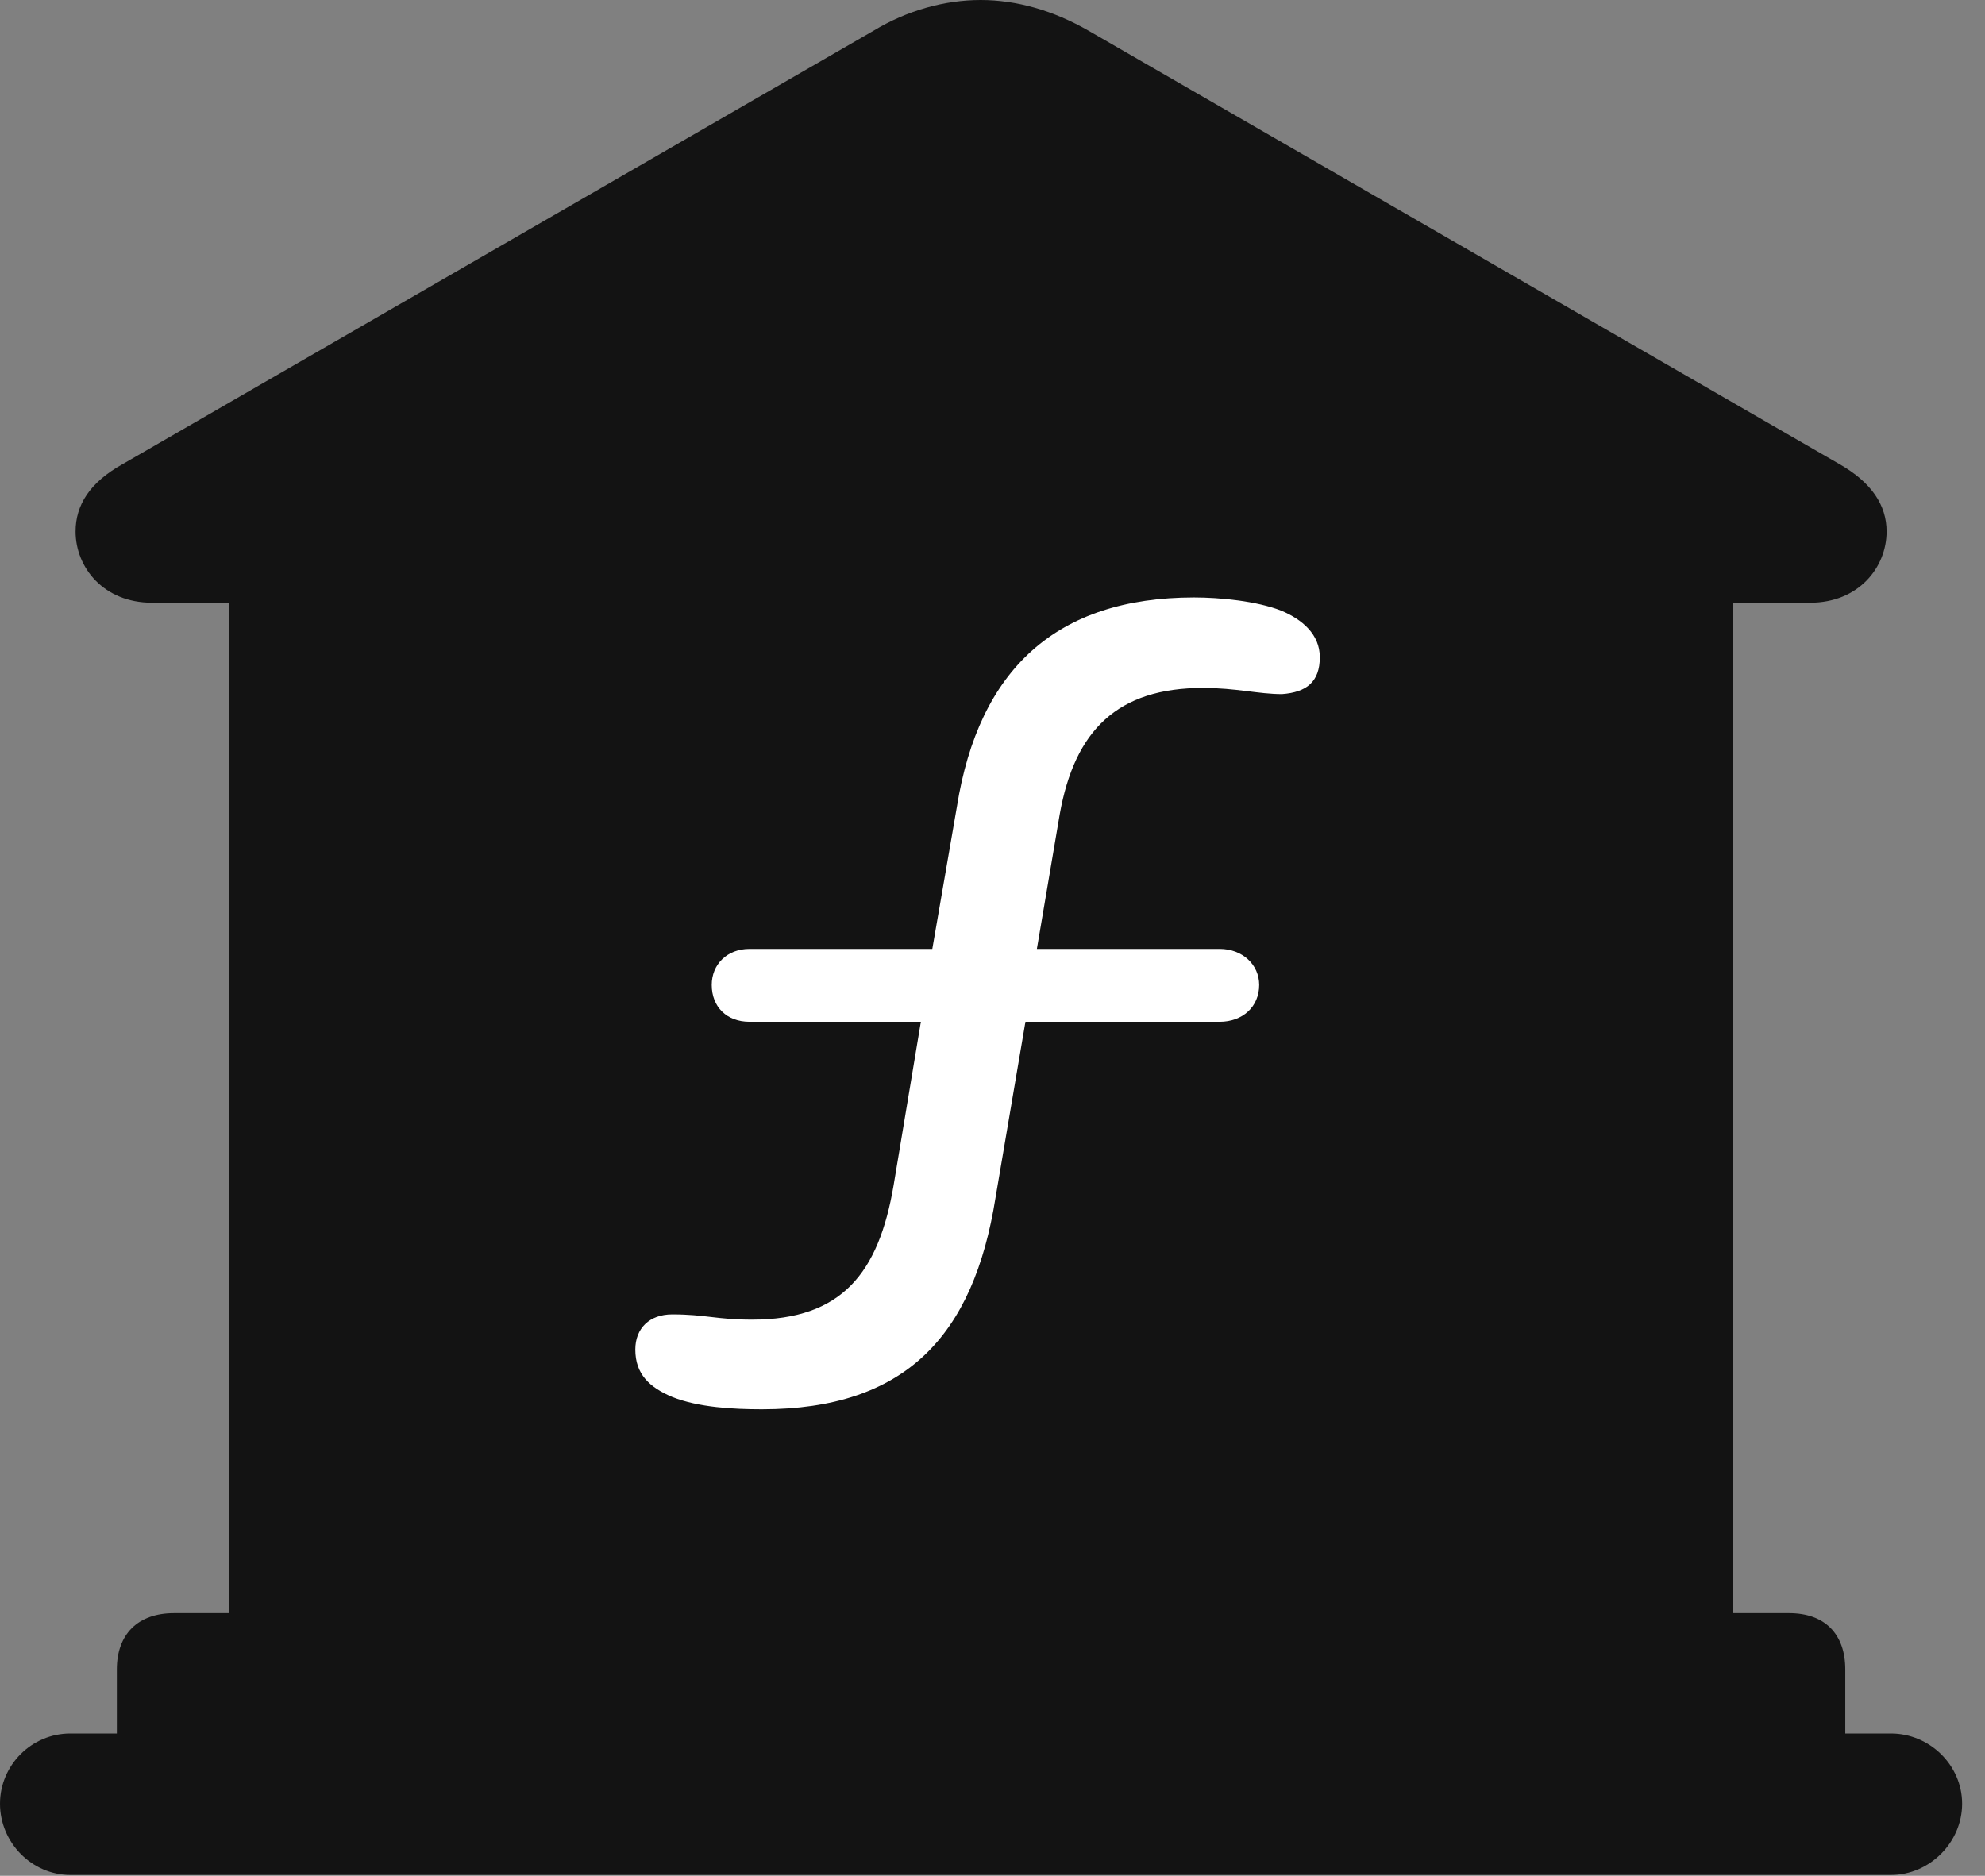 <?xml version="1.0" encoding="UTF-8"?>
<!--Generator: Apple Native CoreSVG 326-->
<!DOCTYPE svg
PUBLIC "-//W3C//DTD SVG 1.1//EN"
       "http://www.w3.org/Graphics/SVG/1.1/DTD/svg11.dtd">
<svg version="1.1" xmlns="http://www.w3.org/2000/svg" xmlns:xlink="http://www.w3.org/1999/xlink" viewBox="0 0 30.885 29.189">
 <rect x="0" y="0" width="30.885" height="29.189" fill="#808080" stroke="none"/>
 <g>
  <rect height="29.189" opacity="0" width="30.885" x="0" y="0"/>
  <path d="M1.818 27.59L28.711 27.59L28.711 25.977C28.711 25.43 28.396 25.102 27.836 25.102L26.961 25.102L26.961 9.379L28.164 9.379C28.916 9.379 29.354 8.832 29.354 8.271C29.354 7.861 29.121 7.506 28.615 7.219L16.939 0.479C16.393 0.164 15.818 0 15.258 0C14.697 0 14.109 0.164 13.59 0.479L1.914 7.219C1.395 7.506 1.176 7.861 1.176 8.271C1.176 8.832 1.613 9.379 2.365 9.379L3.568 9.379L3.568 25.102L2.707 25.102C2.146 25.102 1.818 25.43 1.818 25.977ZM1.094 29.176L29.422 29.176C30.023 29.176 30.529 28.67 30.529 28.068C30.529 27.467 30.023 26.975 29.422 26.975L1.094 26.975C0.492 26.975 0 27.467 0 28.068C0 28.67 0.492 29.176 1.094 29.176Z" fill="black" fill-opacity="0.85"/>
  <path d="M11.854 21.93C11.416 21.93 10.869 21.902 10.459 21.738C10.104 21.588 9.885 21.383 9.885 21C9.885 20.672 10.104 20.453 10.459 20.453C10.979 20.453 11.143 20.535 11.703 20.535C13.098 20.535 13.672 19.811 13.904 18.443L14.328 15.9L11.662 15.9C11.307 15.9 11.074 15.668 11.074 15.326C11.074 15.012 11.307 14.766 11.662 14.766L14.506 14.766L14.889 12.551C15.23 10.418 16.434 9.297 18.58 9.297C18.977 9.297 19.551 9.352 19.934 9.502C20.262 9.639 20.535 9.871 20.535 10.227C20.535 10.609 20.33 10.773 19.947 10.801C19.578 10.801 19.236 10.705 18.717 10.705C17.391 10.705 16.721 11.361 16.488 12.674L16.133 14.766L18.977 14.766C19.332 14.766 19.592 15.012 19.592 15.326C19.592 15.668 19.332 15.9 18.977 15.9L15.955 15.9L15.49 18.635C15.148 20.795 14.082 21.93 11.854 21.93Z" fill="white"/>
 </g>
</svg>
